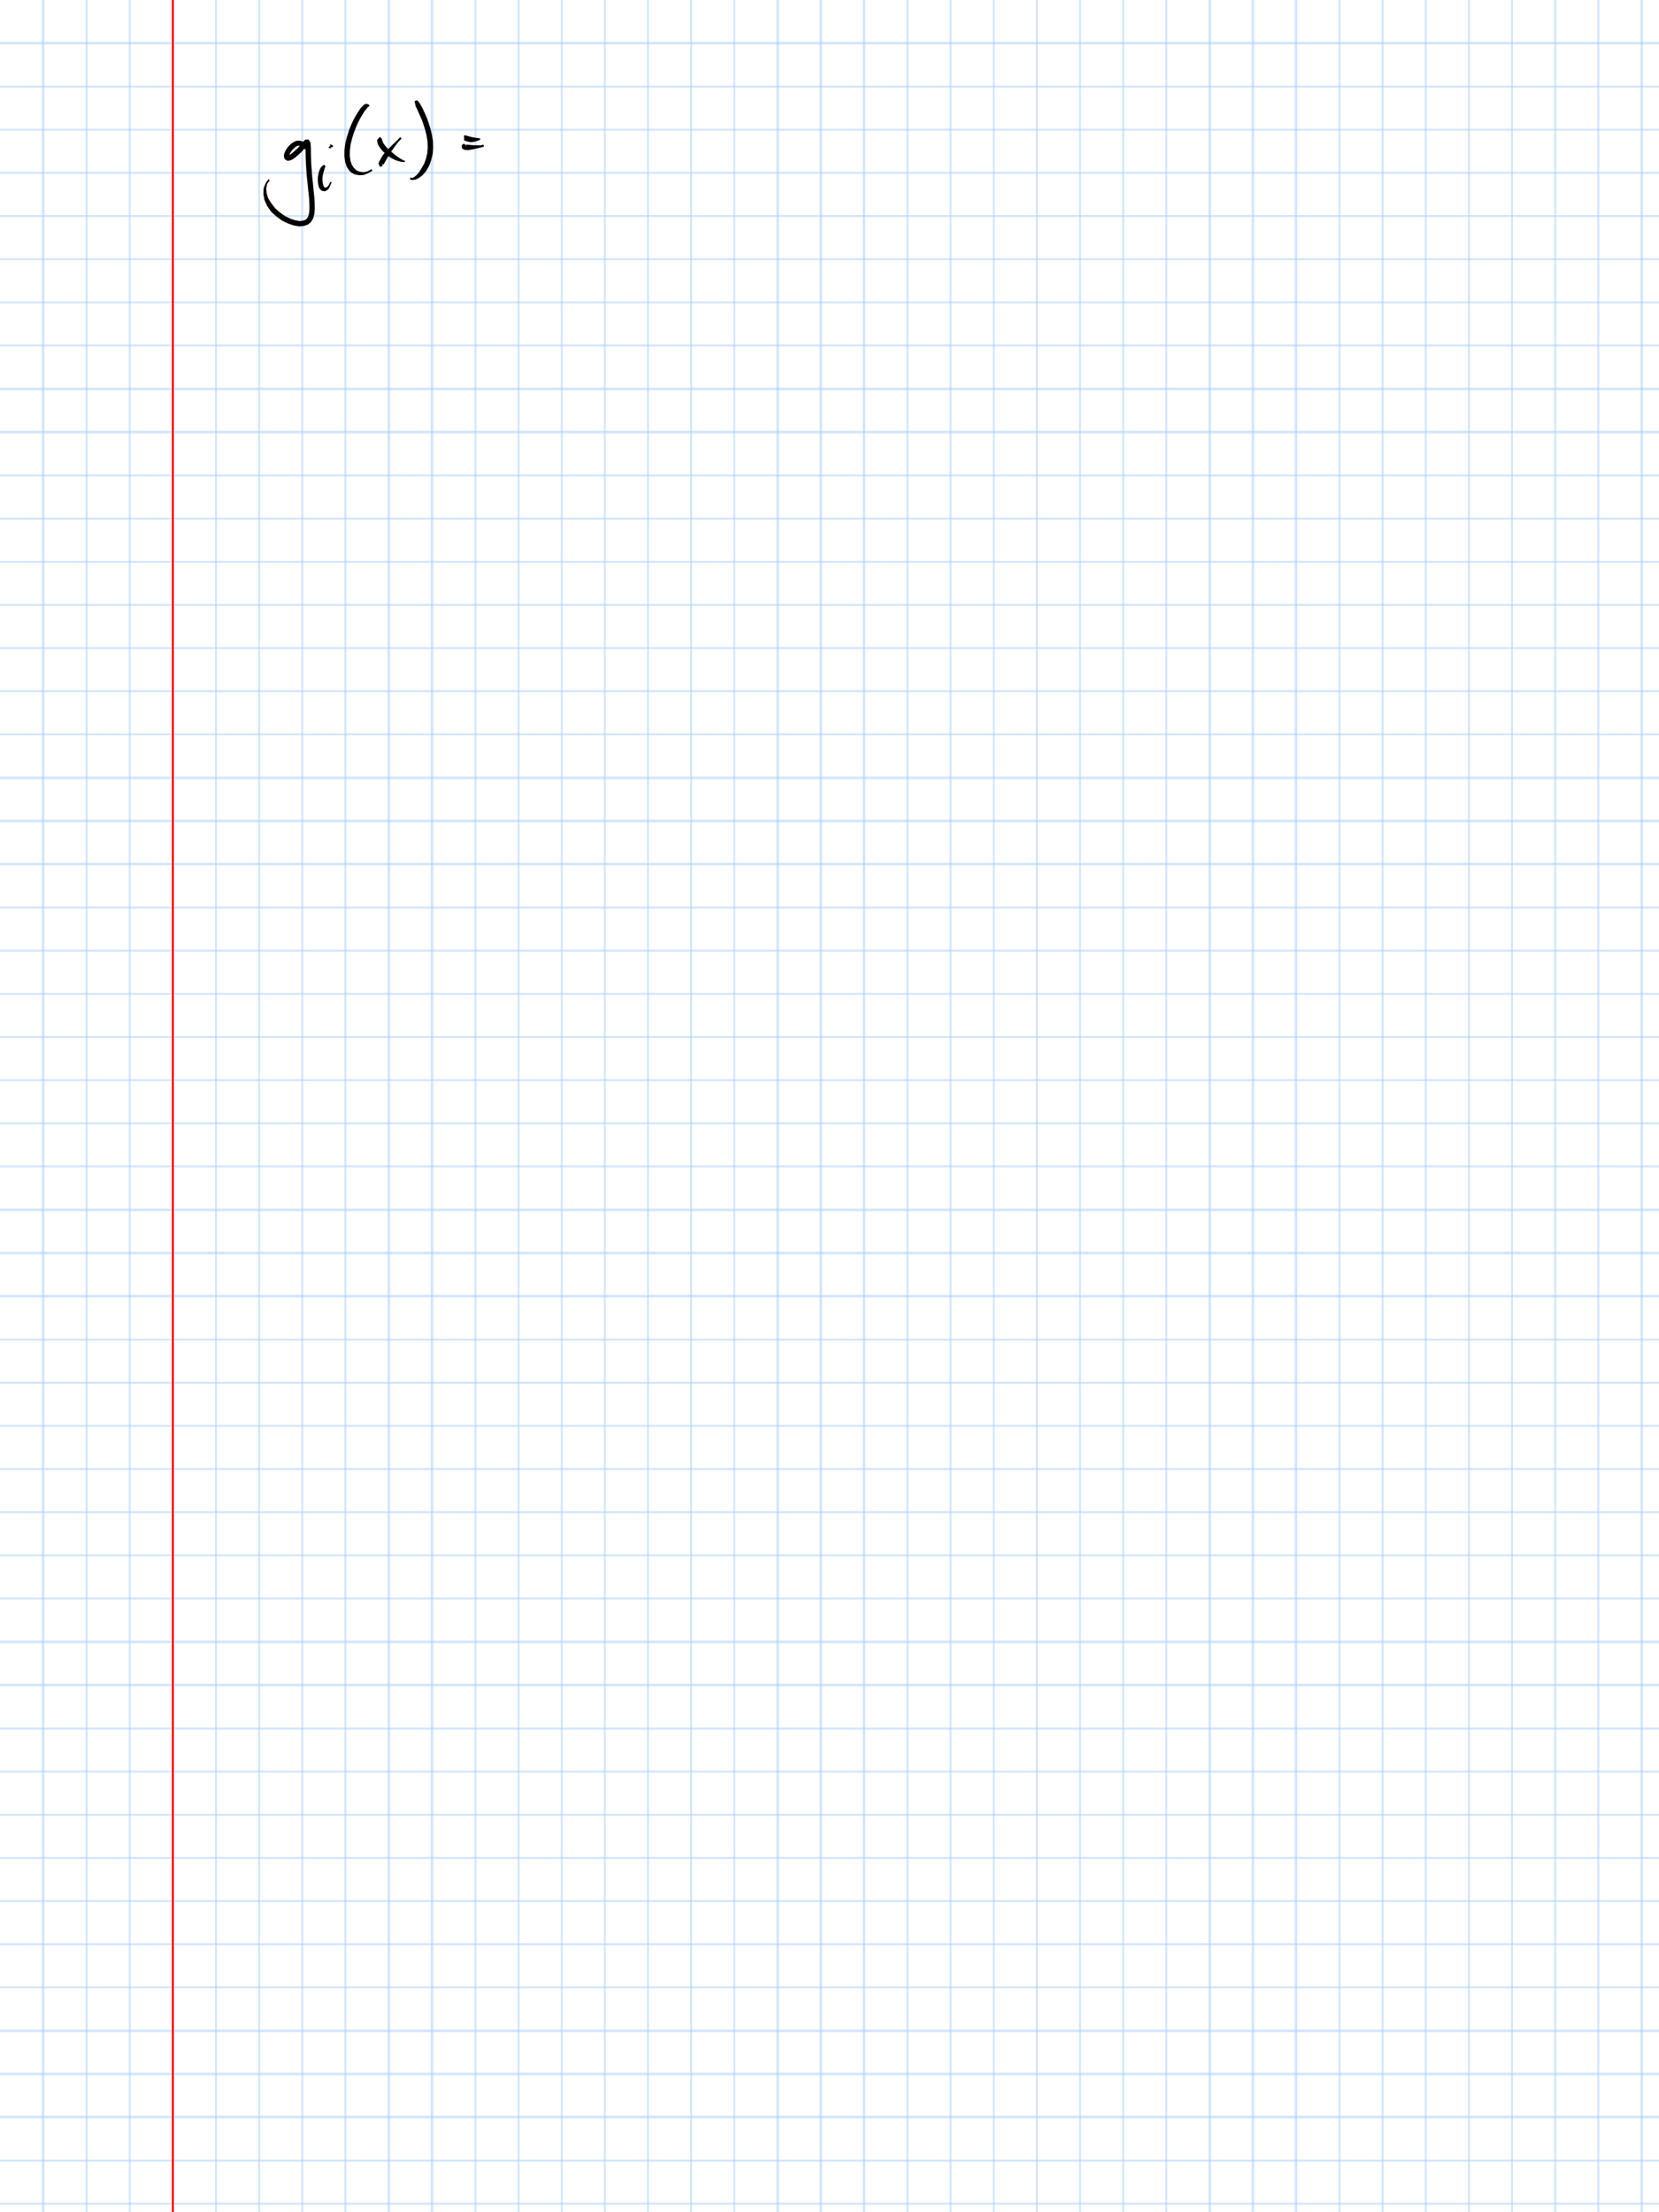 <svg width='768px' height='1024px' xmlns='http://www.w3.org/2000/svg' xmlns:xlink='http://www.w3.org/1999/xlink'>
<defs> <style type='text/css'><![CDATA[ 
  path { stroke-linecap: round; stroke-linejoin: round; }
  .ruleline { shape-rendering: crispEdges; }
]]></style> </defs>
<g id='page_1' width='768.000' height='1024.000' xruling='20.000' yruling='20.000' marginLeft='80.000' papercolor='#FFFFFF' rulecolor='#7FA9CFFF'>
<path class='ruleline' fill='none' stroke='#A9CFFF' stroke-width='1.000' stroke-opacity='0.498' d='M0.000 20.000 L 768.000 20.000'/>
<path class='ruleline' fill='none' stroke='#A9CFFF' stroke-width='1.000' stroke-opacity='0.498' d='M0.000 40.000 L 768.000 40.000'/>
<path class='ruleline' fill='none' stroke='#A9CFFF' stroke-width='1.000' stroke-opacity='0.498' d='M0.000 60.000 L 768.000 60.000'/>
<path class='ruleline' fill='none' stroke='#A9CFFF' stroke-width='1.000' stroke-opacity='0.498' d='M0.000 80.000 L 768.000 80.000'/>
<path class='ruleline' fill='none' stroke='#A9CFFF' stroke-width='1.000' stroke-opacity='0.498' d='M0.000 100.000 L 768.000 100.000'/>
<path class='ruleline' fill='none' stroke='#A9CFFF' stroke-width='1.000' stroke-opacity='0.498' d='M0.000 120.000 L 768.000 120.000'/>
<path class='ruleline' fill='none' stroke='#A9CFFF' stroke-width='1.000' stroke-opacity='0.498' d='M0.000 140.000 L 768.000 140.000'/>
<path class='ruleline' fill='none' stroke='#A9CFFF' stroke-width='1.000' stroke-opacity='0.498' d='M0.000 160.000 L 768.000 160.000'/>
<path class='ruleline' fill='none' stroke='#A9CFFF' stroke-width='1.000' stroke-opacity='0.498' d='M0.000 180.000 L 768.000 180.000'/>
<path class='ruleline' fill='none' stroke='#A9CFFF' stroke-width='1.000' stroke-opacity='0.498' d='M0.000 200.000 L 768.000 200.000'/>
<path class='ruleline' fill='none' stroke='#A9CFFF' stroke-width='1.000' stroke-opacity='0.498' d='M0.000 220.000 L 768.000 220.000'/>
<path class='ruleline' fill='none' stroke='#A9CFFF' stroke-width='1.000' stroke-opacity='0.498' d='M0.000 240.000 L 768.000 240.000'/>
<path class='ruleline' fill='none' stroke='#A9CFFF' stroke-width='1.000' stroke-opacity='0.498' d='M0.000 260.000 L 768.000 260.000'/>
<path class='ruleline' fill='none' stroke='#A9CFFF' stroke-width='1.000' stroke-opacity='0.498' d='M0.000 280.000 L 768.000 280.000'/>
<path class='ruleline' fill='none' stroke='#A9CFFF' stroke-width='1.000' stroke-opacity='0.498' d='M0.000 300.000 L 768.000 300.000'/>
<path class='ruleline' fill='none' stroke='#A9CFFF' stroke-width='1.000' stroke-opacity='0.498' d='M0.000 320.000 L 768.000 320.000'/>
<path class='ruleline' fill='none' stroke='#A9CFFF' stroke-width='1.000' stroke-opacity='0.498' d='M0.000 340.000 L 768.000 340.000'/>
<path class='ruleline' fill='none' stroke='#A9CFFF' stroke-width='1.000' stroke-opacity='0.498' d='M0.000 360.000 L 768.000 360.000'/>
<path class='ruleline' fill='none' stroke='#A9CFFF' stroke-width='1.000' stroke-opacity='0.498' d='M0.000 380.000 L 768.000 380.000'/>
<path class='ruleline' fill='none' stroke='#A9CFFF' stroke-width='1.000' stroke-opacity='0.498' d='M0.000 400.000 L 768.000 400.000'/>
<path class='ruleline' fill='none' stroke='#A9CFFF' stroke-width='1.000' stroke-opacity='0.498' d='M0.000 420.000 L 768.000 420.000'/>
<path class='ruleline' fill='none' stroke='#A9CFFF' stroke-width='1.000' stroke-opacity='0.498' d='M0.000 440.000 L 768.000 440.000'/>
<path class='ruleline' fill='none' stroke='#A9CFFF' stroke-width='1.000' stroke-opacity='0.498' d='M0.000 460.000 L 768.000 460.000'/>
<path class='ruleline' fill='none' stroke='#A9CFFF' stroke-width='1.000' stroke-opacity='0.498' d='M0.000 480.000 L 768.000 480.000'/>
<path class='ruleline' fill='none' stroke='#A9CFFF' stroke-width='1.000' stroke-opacity='0.498' d='M0.000 500.000 L 768.000 500.000'/>
<path class='ruleline' fill='none' stroke='#A9CFFF' stroke-width='1.000' stroke-opacity='0.498' d='M0.000 520.000 L 768.000 520.000'/>
<path class='ruleline' fill='none' stroke='#A9CFFF' stroke-width='1.000' stroke-opacity='0.498' d='M0.000 540.000 L 768.000 540.000'/>
<path class='ruleline' fill='none' stroke='#A9CFFF' stroke-width='1.000' stroke-opacity='0.498' d='M0.000 560.000 L 768.000 560.000'/>
<path class='ruleline' fill='none' stroke='#A9CFFF' stroke-width='1.000' stroke-opacity='0.498' d='M0.000 580.000 L 768.000 580.000'/>
<path class='ruleline' fill='none' stroke='#A9CFFF' stroke-width='1.000' stroke-opacity='0.498' d='M0.000 600.000 L 768.000 600.000'/>
<path class='ruleline' fill='none' stroke='#A9CFFF' stroke-width='1.000' stroke-opacity='0.498' d='M0.000 620.000 L 768.000 620.000'/>
<path class='ruleline' fill='none' stroke='#A9CFFF' stroke-width='1.000' stroke-opacity='0.498' d='M0.000 640.000 L 768.000 640.000'/>
<path class='ruleline' fill='none' stroke='#A9CFFF' stroke-width='1.000' stroke-opacity='0.498' d='M0.000 660.000 L 768.000 660.000'/>
<path class='ruleline' fill='none' stroke='#A9CFFF' stroke-width='1.000' stroke-opacity='0.498' d='M0.000 680.000 L 768.000 680.000'/>
<path class='ruleline' fill='none' stroke='#A9CFFF' stroke-width='1.000' stroke-opacity='0.498' d='M0.000 700.000 L 768.000 700.000'/>
<path class='ruleline' fill='none' stroke='#A9CFFF' stroke-width='1.000' stroke-opacity='0.498' d='M0.000 720.000 L 768.000 720.000'/>
<path class='ruleline' fill='none' stroke='#A9CFFF' stroke-width='1.000' stroke-opacity='0.498' d='M0.000 740.000 L 768.000 740.000'/>
<path class='ruleline' fill='none' stroke='#A9CFFF' stroke-width='1.000' stroke-opacity='0.498' d='M0.000 760.000 L 768.000 760.000'/>
<path class='ruleline' fill='none' stroke='#A9CFFF' stroke-width='1.000' stroke-opacity='0.498' d='M0.000 780.000 L 768.000 780.000'/>
<path class='ruleline' fill='none' stroke='#A9CFFF' stroke-width='1.000' stroke-opacity='0.498' d='M0.000 800.000 L 768.000 800.000'/>
<path class='ruleline' fill='none' stroke='#A9CFFF' stroke-width='1.000' stroke-opacity='0.498' d='M0.000 820.000 L 768.000 820.000'/>
<path class='ruleline' fill='none' stroke='#A9CFFF' stroke-width='1.000' stroke-opacity='0.498' d='M0.000 840.000 L 768.000 840.000'/>
<path class='ruleline' fill='none' stroke='#A9CFFF' stroke-width='1.000' stroke-opacity='0.498' d='M0.000 860.000 L 768.000 860.000'/>
<path class='ruleline' fill='none' stroke='#A9CFFF' stroke-width='1.000' stroke-opacity='0.498' d='M0.000 880.000 L 768.000 880.000'/>
<path class='ruleline' fill='none' stroke='#A9CFFF' stroke-width='1.000' stroke-opacity='0.498' d='M0.000 900.000 L 768.000 900.000'/>
<path class='ruleline' fill='none' stroke='#A9CFFF' stroke-width='1.000' stroke-opacity='0.498' d='M0.000 920.000 L 768.000 920.000'/>
<path class='ruleline' fill='none' stroke='#A9CFFF' stroke-width='1.000' stroke-opacity='0.498' d='M0.000 940.000 L 768.000 940.000'/>
<path class='ruleline' fill='none' stroke='#A9CFFF' stroke-width='1.000' stroke-opacity='0.498' d='M0.000 960.000 L 768.000 960.000'/>
<path class='ruleline' fill='none' stroke='#A9CFFF' stroke-width='1.000' stroke-opacity='0.498' d='M0.000 980.000 L 768.000 980.000'/>
<path class='ruleline' fill='none' stroke='#A9CFFF' stroke-width='1.000' stroke-opacity='0.498' d='M0.000 1000.000 L 768.000 1000.000'/>
<path class='ruleline' fill='none' stroke='#A9CFFF' stroke-width='1.000' stroke-opacity='0.498' d='M0.000 1020.000 L 768.000 1020.000'/>
<path class='ruleline' fill='none' stroke='#A9CFFF' stroke-width='1.000' stroke-opacity='0.498' d='M20.000 0.000 L 20.000 1024.000'/>
<path class='ruleline' fill='none' stroke='#A9CFFF' stroke-width='1.000' stroke-opacity='0.498' d='M40.000 0.000 L 40.000 1024.000'/>
<path class='ruleline' fill='none' stroke='#A9CFFF' stroke-width='1.000' stroke-opacity='0.498' d='M60.000 0.000 L 60.000 1024.000'/>
<path class='ruleline' fill='none' stroke='#A9CFFF' stroke-width='1.000' stroke-opacity='0.498' d='M80.000 0.000 L 80.000 1024.000'/>
<path class='ruleline' fill='none' stroke='#A9CFFF' stroke-width='1.000' stroke-opacity='0.498' d='M100.000 0.000 L 100.000 1024.000'/>
<path class='ruleline' fill='none' stroke='#A9CFFF' stroke-width='1.000' stroke-opacity='0.498' d='M120.000 0.000 L 120.000 1024.000'/>
<path class='ruleline' fill='none' stroke='#A9CFFF' stroke-width='1.000' stroke-opacity='0.498' d='M140.000 0.000 L 140.000 1024.000'/>
<path class='ruleline' fill='none' stroke='#A9CFFF' stroke-width='1.000' stroke-opacity='0.498' d='M160.000 0.000 L 160.000 1024.000'/>
<path class='ruleline' fill='none' stroke='#A9CFFF' stroke-width='1.000' stroke-opacity='0.498' d='M180.000 0.000 L 180.000 1024.000'/>
<path class='ruleline' fill='none' stroke='#A9CFFF' stroke-width='1.000' stroke-opacity='0.498' d='M200.000 0.000 L 200.000 1024.000'/>
<path class='ruleline' fill='none' stroke='#A9CFFF' stroke-width='1.000' stroke-opacity='0.498' d='M220.000 0.000 L 220.000 1024.000'/>
<path class='ruleline' fill='none' stroke='#A9CFFF' stroke-width='1.000' stroke-opacity='0.498' d='M240.000 0.000 L 240.000 1024.000'/>
<path class='ruleline' fill='none' stroke='#A9CFFF' stroke-width='1.000' stroke-opacity='0.498' d='M260.000 0.000 L 260.000 1024.000'/>
<path class='ruleline' fill='none' stroke='#A9CFFF' stroke-width='1.000' stroke-opacity='0.498' d='M280.000 0.000 L 280.000 1024.000'/>
<path class='ruleline' fill='none' stroke='#A9CFFF' stroke-width='1.000' stroke-opacity='0.498' d='M300.000 0.000 L 300.000 1024.000'/>
<path class='ruleline' fill='none' stroke='#A9CFFF' stroke-width='1.000' stroke-opacity='0.498' d='M320.000 0.000 L 320.000 1024.000'/>
<path class='ruleline' fill='none' stroke='#A9CFFF' stroke-width='1.000' stroke-opacity='0.498' d='M340.000 0.000 L 340.000 1024.000'/>
<path class='ruleline' fill='none' stroke='#A9CFFF' stroke-width='1.000' stroke-opacity='0.498' d='M360.000 0.000 L 360.000 1024.000'/>
<path class='ruleline' fill='none' stroke='#A9CFFF' stroke-width='1.000' stroke-opacity='0.498' d='M380.000 0.000 L 380.000 1024.000'/>
<path class='ruleline' fill='none' stroke='#A9CFFF' stroke-width='1.000' stroke-opacity='0.498' d='M400.000 0.000 L 400.000 1024.000'/>
<path class='ruleline' fill='none' stroke='#A9CFFF' stroke-width='1.000' stroke-opacity='0.498' d='M420.000 0.000 L 420.000 1024.000'/>
<path class='ruleline' fill='none' stroke='#A9CFFF' stroke-width='1.000' stroke-opacity='0.498' d='M440.000 0.000 L 440.000 1024.000'/>
<path class='ruleline' fill='none' stroke='#A9CFFF' stroke-width='1.000' stroke-opacity='0.498' d='M460.000 0.000 L 460.000 1024.000'/>
<path class='ruleline' fill='none' stroke='#A9CFFF' stroke-width='1.000' stroke-opacity='0.498' d='M480.000 0.000 L 480.000 1024.000'/>
<path class='ruleline' fill='none' stroke='#A9CFFF' stroke-width='1.000' stroke-opacity='0.498' d='M500.000 0.000 L 500.000 1024.000'/>
<path class='ruleline' fill='none' stroke='#A9CFFF' stroke-width='1.000' stroke-opacity='0.498' d='M520.000 0.000 L 520.000 1024.000'/>
<path class='ruleline' fill='none' stroke='#A9CFFF' stroke-width='1.000' stroke-opacity='0.498' d='M540.000 0.000 L 540.000 1024.000'/>
<path class='ruleline' fill='none' stroke='#A9CFFF' stroke-width='1.000' stroke-opacity='0.498' d='M560.000 0.000 L 560.000 1024.000'/>
<path class='ruleline' fill='none' stroke='#A9CFFF' stroke-width='1.000' stroke-opacity='0.498' d='M580.000 0.000 L 580.000 1024.000'/>
<path class='ruleline' fill='none' stroke='#A9CFFF' stroke-width='1.000' stroke-opacity='0.498' d='M600.000 0.000 L 600.000 1024.000'/>
<path class='ruleline' fill='none' stroke='#A9CFFF' stroke-width='1.000' stroke-opacity='0.498' d='M620.000 0.000 L 620.000 1024.000'/>
<path class='ruleline' fill='none' stroke='#A9CFFF' stroke-width='1.000' stroke-opacity='0.498' d='M640.000 0.000 L 640.000 1024.000'/>
<path class='ruleline' fill='none' stroke='#A9CFFF' stroke-width='1.000' stroke-opacity='0.498' d='M660.000 0.000 L 660.000 1024.000'/>
<path class='ruleline' fill='none' stroke='#A9CFFF' stroke-width='1.000' stroke-opacity='0.498' d='M680.000 0.000 L 680.000 1024.000'/>
<path class='ruleline' fill='none' stroke='#A9CFFF' stroke-width='1.000' stroke-opacity='0.498' d='M700.000 0.000 L 700.000 1024.000'/>
<path class='ruleline' fill='none' stroke='#A9CFFF' stroke-width='1.000' stroke-opacity='0.498' d='M720.000 0.000 L 720.000 1024.000'/>
<path class='ruleline' fill='none' stroke='#A9CFFF' stroke-width='1.000' stroke-opacity='0.498' d='M740.000 0.000 L 740.000 1024.000'/>
<path class='ruleline' fill='none' stroke='#A9CFFF' stroke-width='1.000' stroke-opacity='0.498' d='M760.000 0.000 L 760.000 1024.000'/>
<path class='ruleline' fill='none' stroke='#FF0000' stroke-width='1.000' d='M80.000 0.000 L 80.000 1024.000'/>
<path __timestamp='0x14223132182' __comx='133.824' __comy='71.836' fill='#000000' stroke='none' stroke-width='2.500' d='M141.940 68.934 L 141.970 68.350 141.860 67.865 141.909 67.620 141.825 67.383 141.528 66.956 141.326 66.583 140.690 65.988 139.803 65.371 138.733 65.124 137.452 65.127 136.204 65.610 134.990 66.359 133.914 67.358 132.928 68.512 132.137 69.792 131.607 71.043 131.408 72.357 131.786 73.677 133.093 74.462 134.489 74.212 135.682 73.607 136.941 72.687 138.171 71.619 139.455 70.435 140.590 69.147 141.538 68.016 142.296 67.101 142.419 66.837 141.660 66.789 141.310 66.531 141.363 67.223 141.452 68.629 141.452 70.513 141.479 71.678 141.506 72.839 141.558 74.220 141.610 75.612 141.704 77.101 141.798 78.579 141.923 80.155 142.050 81.742 142.219 83.330 142.384 84.889 142.535 86.471 142.688 88.075 142.861 89.631 143.030 91.148 143.126 92.592 143.222 94.033 143.246 95.327 143.271 96.583 143.172 97.594 143.081 98.581 142.717 100.124 142.095 101.163 141.311 101.823 140.141 102.171 138.578 102.296 137.605 102.117 136.573 101.941 135.440 101.552 134.289 101.164 133.062 100.561 131.853 99.976 130.712 99.155 129.534 98.315 128.452 97.355 127.411 96.442 126.554 95.335 125.664 94.199 124.938 93.040 124.220 91.920 123.847 90.759 123.454 89.566 123.338 88.403 123.210 87.248 123.439 86.206 123.666 85.129 124.273 84.274 124.911 83.367 124.285 82.927 123.648 83.834 122.981 84.792 122.522 85.921 122.065 87.085 121.986 88.430 121.919 89.767 122.163 91.172 122.427 92.610 123.082 94.039 123.728 95.428 124.652 96.743 125.609 98.087 126.822 99.184 127.995 100.234 129.269 101.159 130.578 102.102 131.968 102.792 133.338 103.464 134.639 103.909 135.957 104.353 137.179 104.569 138.462 104.782 140.624 104.613 142.493 103.981 143.963 102.778 145.008 101.072 145.527 98.987 145.632 97.818 145.729 96.672 145.705 95.281 145.680 93.928 145.580 92.428 145.480 90.930 145.306 89.359 145.135 87.827 144.994 86.244 144.851 84.640 144.673 83.062 144.499 81.513 144.381 79.963 144.261 78.401 144.159 76.938 144.057 75.486 144.011 74.133 143.965 72.769 143.943 71.626 143.921 70.487 143.920 68.547 143.814 67.012 143.671 65.841 142.830 64.603 141.286 64.653 140.430 65.468 139.619 66.415 138.704 67.539 137.682 68.702 136.515 69.773 135.393 70.764 134.396 71.510 133.629 71.886 133.456 72.029 133.783 72.225 133.866 72.271 133.961 71.722 134.314 70.914 134.895 69.939 135.675 69.034 136.461 68.269 137.305 67.743 137.920 67.442 138.503 67.445 138.903 67.492 139.291 67.757 139.635 68.045 139.824 68.260 140.214 68.617 140.326 68.675 140.572 68.723 140.853 68.827 141.080 69.125 Z'/>
<path __timestamp='0x142231323fd' __comx='150.307' __comy='78.566' fill='#000000' stroke='none' stroke-width='2.500' d='M150.236 76.327 L 149.495 76.554 148.760 77.223 148.168 78.158 147.769 79.158 147.436 80.374 147.210 81.591 147.089 82.951 147.188 84.291 147.338 85.509 147.643 86.708 148.259 87.716 149.158 88.388 150.344 88.549 151.440 88.061 152.282 87.155 152.879 85.849 153.525 84.409 152.926 84.140 152.298 85.543 151.522 86.492 150.796 86.861 150.323 86.863 150.136 86.632 149.957 86.323 149.690 85.860 149.505 85.099 149.361 84.062 149.264 82.951 149.339 81.860 149.505 80.822 149.761 79.783 150.048 78.921 150.240 78.091 150.387 77.584 150.724 77.222 Z'/>
<path __timestamp='0x142231324e1' __comx='153.121' __comy='67.549' fill='#000000' stroke='none' stroke-width='2.500' d='M154.111 67.910 L 153.966 67.278 153.024 66.854 152.520 67.027 153.761 67.727 153.395 68.441 153.642 68.025 154.238 67.799 153.978 67.122 153.299 67.387 152.860 67.461 152.004 68.371 153.539 68.973 153.427 68.852 152.877 68.526 152.928 68.384 Z'/>
<path __timestamp='0x142231325fe' __comx='165.914' __comy='66.800' fill='#000000' stroke='none' stroke-width='2.500' d='M171.062 48.938 L 170.772 48.450 169.661 48.014 168.616 48.376 167.848 49.116 166.866 50.149 165.953 51.544 164.885 53.228 164.322 54.230 163.753 55.246 163.184 56.457 162.620 57.658 162.090 58.987 161.558 60.326 161.102 61.766 160.651 63.197 160.274 64.677 159.890 66.196 159.682 67.764 159.479 69.329 159.451 70.797 159.429 72.288 159.609 73.657 159.804 75.055 160.207 76.230 160.640 77.437 161.323 78.430 162.047 79.436 164.041 80.686 166.236 81.122 167.350 81.056 168.463 80.974 169.515 80.533 170.501 80.102 171.468 79.570 172.400 79.055 171.992 78.318 171.061 78.832 170.166 79.329 169.191 79.536 168.282 79.732 167.385 79.601 166.489 79.485 164.959 78.844 163.816 77.741 163.364 77.031 162.870 76.308 162.568 75.407 162.235 74.474 162.087 73.323 161.924 72.143 161.951 70.841 161.972 69.514 162.161 68.089 162.345 66.667 162.697 65.293 163.055 63.882 163.486 62.519 163.913 61.164 164.410 59.906 164.909 58.636 165.424 57.484 165.933 56.343 166.443 55.397 166.959 54.438 167.949 52.789 168.703 51.538 169.485 50.609 169.894 50.075 170.026 49.849 170.287 49.511 170.487 49.513 Z'/>
<path __timestamp='0x1422313275e' __comx='181.038' __comy='66.800' fill='#000000' stroke='none' stroke-width='2.500' d='M176.760 65.337 L 176.803 64.839 176.942 64.486 175.922 63.294 174.553 64.776 174.662 65.646 174.900 66.728 175.510 67.836 176.368 69.018 177.386 70.188 178.588 71.282 179.878 72.326 181.379 73.335 183.033 74.105 184.504 74.591 185.857 74.936 186.772 74.951 187.358 75.097 187.524 74.432 186.934 74.284 186.182 73.908 185.084 73.272 183.908 72.483 182.621 71.488 181.377 70.438 180.215 69.424 179.163 68.459 178.318 67.472 177.608 66.497 177.237 65.841 177.083 65.158 176.996 64.950 175.922 65.549 175.097 64.945 175.334 65.181 175.671 65.663 Z'/>
<path __timestamp='0x14223132856' __comx='180.552' __comy='66.800' fill='#000000' stroke='none' stroke-width='2.500' d='M176.768 75.759 L 176.332 75.738 176.803 75.764 177.521 76.256 177.840 75.666 178.505 74.489 179.332 73.023 179.832 72.188 180.357 71.318 180.977 70.392 181.607 69.454 182.286 68.490 182.962 67.531 183.693 66.596 184.431 65.653 185.165 64.870 185.900 64.086 185.257 63.483 184.522 64.267 183.785 65.053 182.905 65.874 182.018 66.704 181.174 67.559 180.334 68.409 179.542 69.236 178.741 70.074 178.040 70.870 177.315 71.702 176.377 73.276 175.670 74.550 175.204 75.626 175.825 77.197 176.884 76.929 177.134 76.614 Z'/>
<path __timestamp='0x1422313296d' __comx='195.141' __comy='66.800' fill='#000000' stroke='none' stroke-width='2.500' d='M192.009 46.755 L 191.998 47.328 192.209 48.126 192.414 49.180 193.080 50.502 193.711 51.947 194.487 53.708 194.954 54.741 195.395 55.711 195.741 56.753 196.105 57.846 196.494 59.085 196.874 60.294 197.182 61.577 197.490 62.853 197.702 64.179 197.913 65.474 197.957 66.818 198.005 68.175 197.910 69.532 197.823 70.854 197.523 72.129 197.225 73.424 196.785 74.598 196.357 75.757 195.765 76.797 195.171 77.853 194.603 78.745 194.047 79.634 192.886 80.988 191.779 81.934 190.873 82.377 190.007 82.147 189.777 83.069 190.873 83.328 192.319 83.184 193.957 82.365 195.640 81.072 196.456 80.147 197.260 79.225 197.941 78.027 198.624 76.812 199.127 75.471 199.619 74.145 199.958 72.694 200.295 71.224 200.404 69.704 200.505 68.218 200.455 66.731 200.401 65.232 200.170 63.782 199.941 62.362 199.612 60.992 199.283 59.627 198.879 58.337 198.483 57.076 198.112 55.963 197.723 54.799 197.232 53.710 196.768 52.685 195.976 50.915 195.234 49.420 194.527 48.192 193.948 47.286 193.375 46.712 193.069 46.402 Z'/>
<path __timestamp='0x14223132b66' __comx='218.567' __comy='66.800' fill='#000000' stroke='none' stroke-width='2.500' d='M215.235 63.368 L 214.941 63.177 214.794 64.676 214.941 65.019 214.941 65.030 215.139 65.103 215.713 65.315 216.493 65.528 217.571 65.775 218.685 65.794 219.745 65.562 220.697 65.315 221.427 65.040 222.044 64.766 222.434 64.462 221.958 63.890 221.759 64.078 221.299 63.901 220.558 63.822 219.648 63.673 218.747 63.540 217.998 63.362 217.115 63.119 216.424 62.940 215.822 62.760 215.236 62.637 214.941 62.647 214.794 62.990 214.941 64.490 215.235 64.298 Z'/>
<path __timestamp='0x14223132c2d' __comx='218.871' __comy='66.800' fill='#000000' stroke='none' stroke-width='2.500' d='M214.706 66.476 L 214.245 66.772 213.711 67.420 213.850 68.587 214.715 69.256 215.699 69.440 216.848 69.485 218.135 69.253 219.620 68.962 221.144 68.623 222.678 68.222 224.031 67.872 223.792 66.952 222.498 67.288 220.993 67.279 219.478 67.234 218.022 67.139 216.858 67.005 215.948 66.952 215.657 66.940 215.836 67.119 215.780 67.697 215.637 67.757 215.765 67.270 Z'/>
</g>
</svg>
